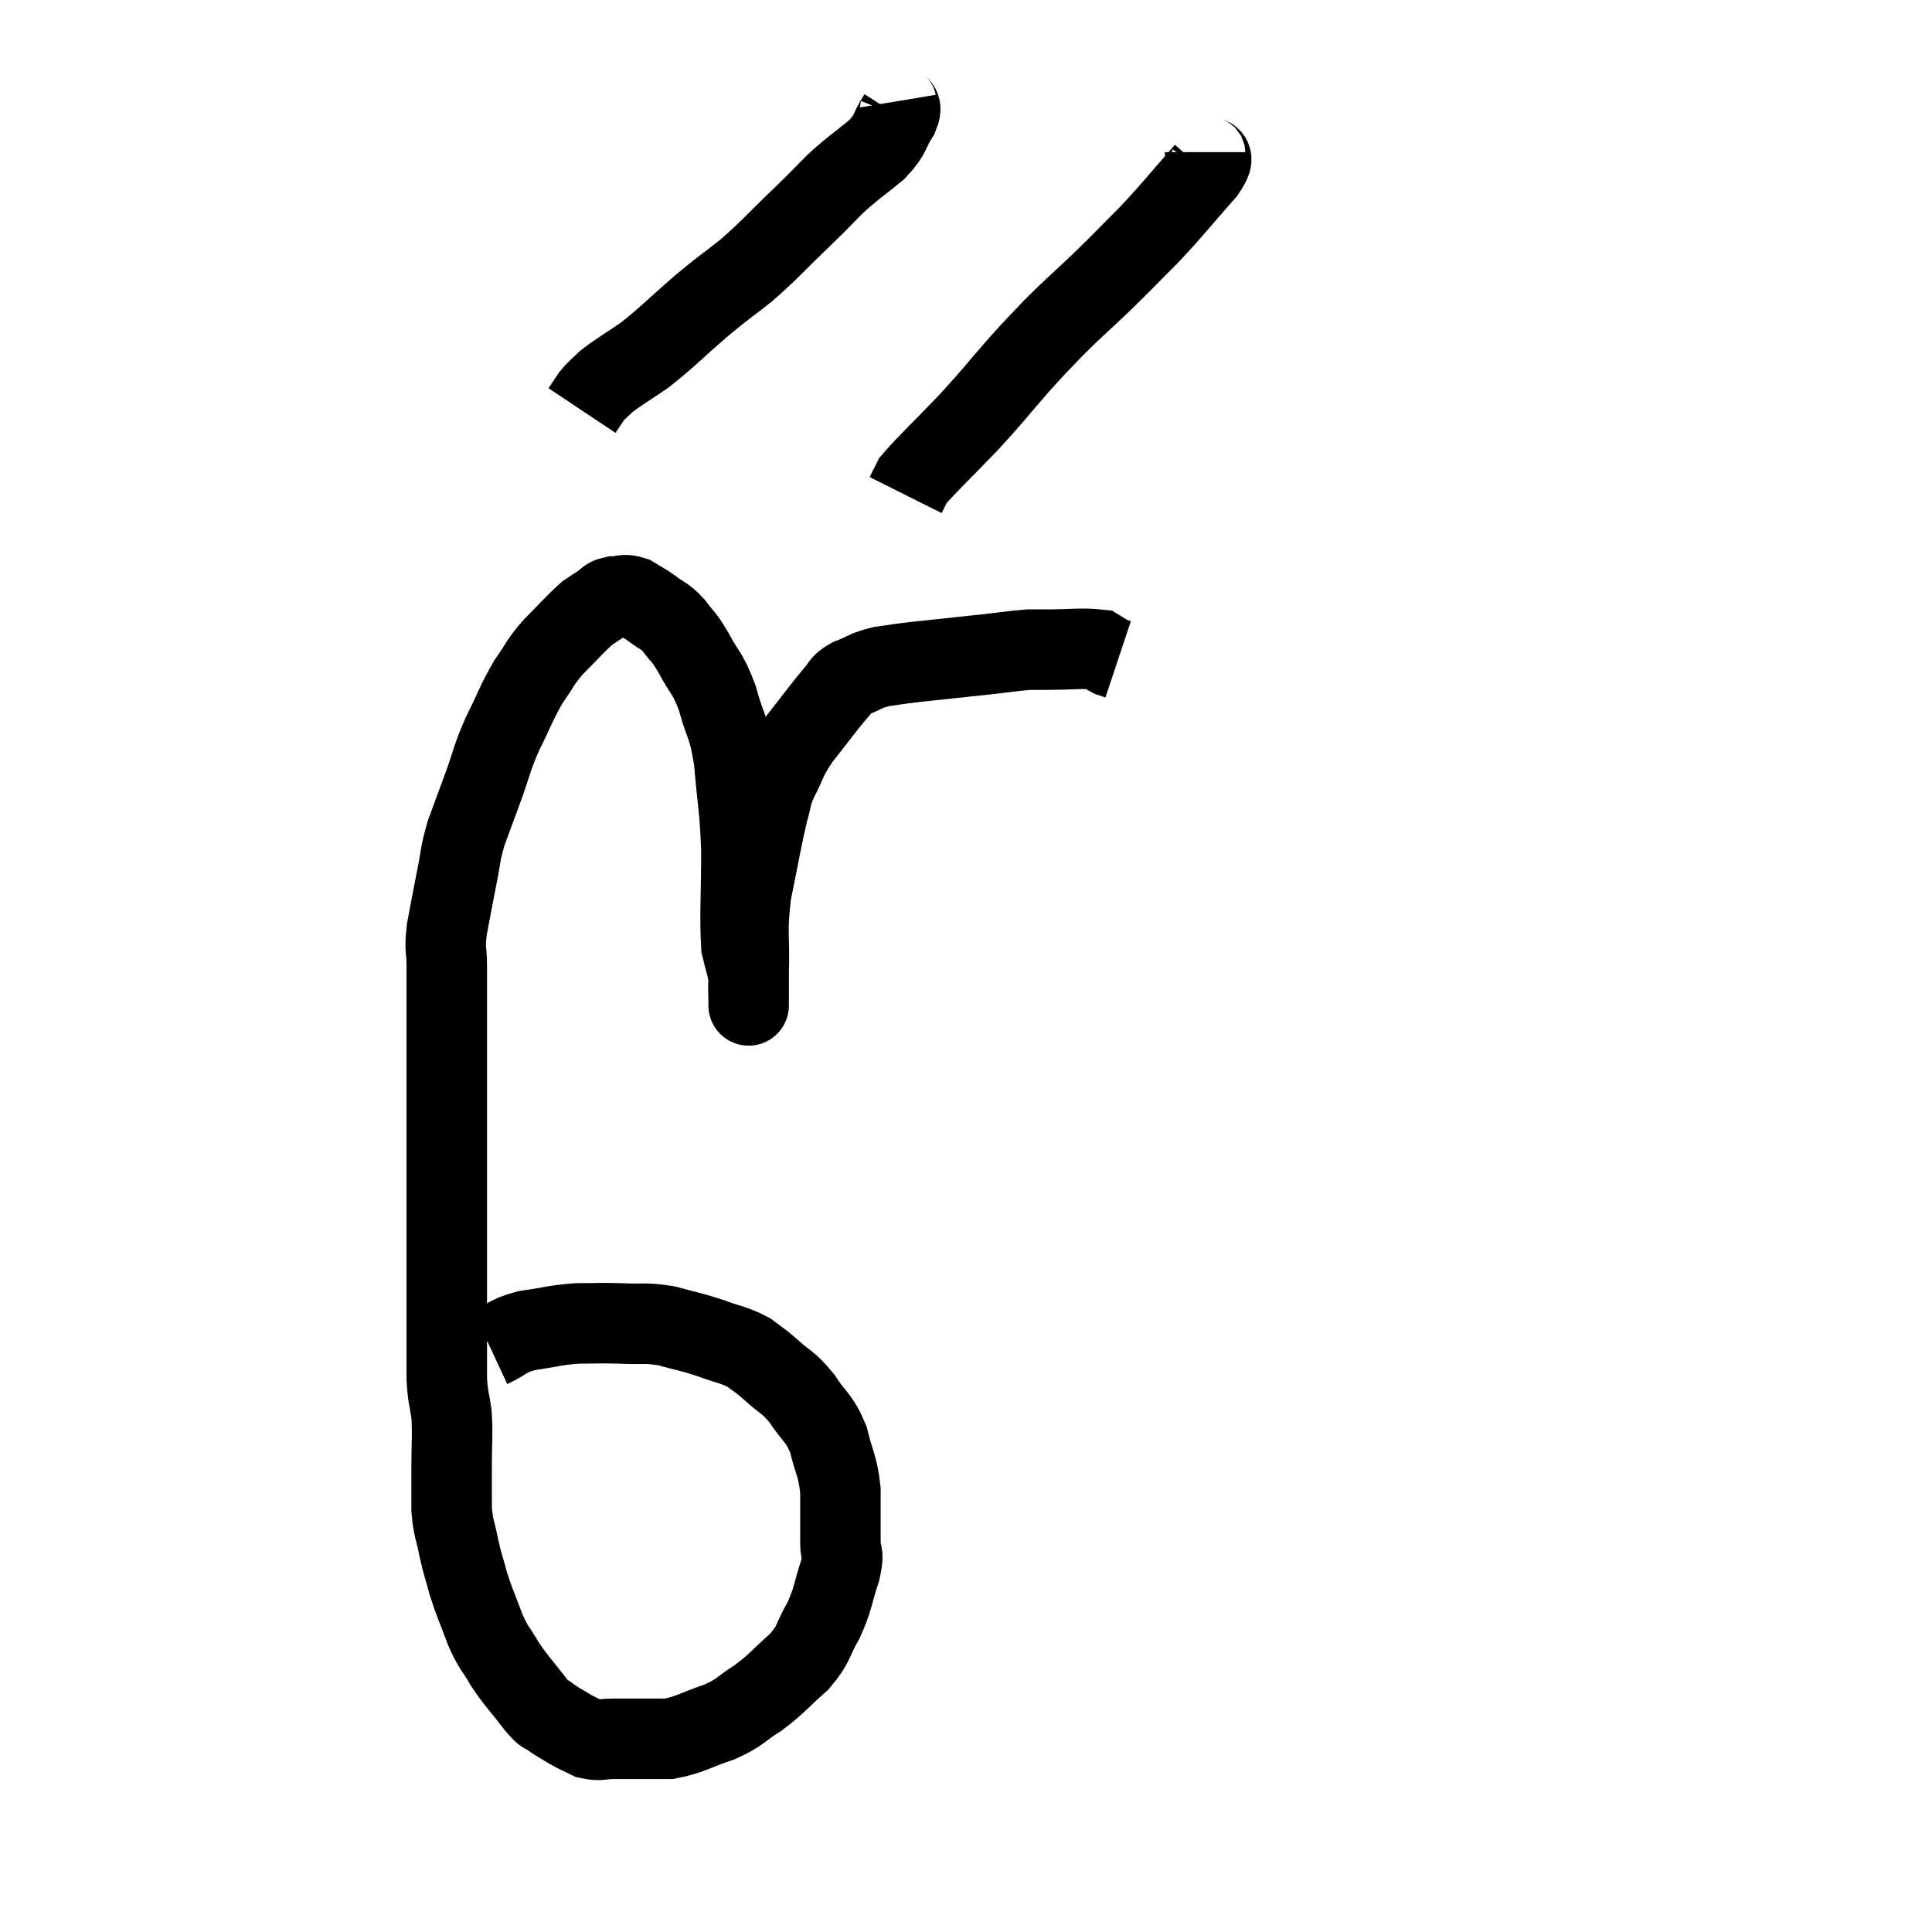 <svg width="48" height="48" viewBox="0 0 48 48" xmlns="http://www.w3.org/2000/svg"><path d="M 12.18 33.48 C 12.63 33.27, 12.54 33.21, 13.08 33.06 C 13.71 32.97, 13.755 32.925, 14.34 32.88 C 14.88 32.88, 14.865 32.865, 15.42 32.88 C 15.99 32.91, 16.005 32.85, 16.56 32.94 C 17.1 33.09, 17.13 33.075, 17.64 33.24 C 18.12 33.42, 18.225 33.405, 18.6 33.6 C 18.87 33.81, 18.81 33.735, 19.14 34.02 C 19.53 34.38, 19.56 34.305, 19.92 34.74 C 20.25 35.25, 20.34 35.19, 20.58 35.76 C 20.73 36.39, 20.805 36.375, 20.88 37.02 C 20.88 37.68, 20.88 37.845, 20.88 38.34 C 20.88 38.67, 20.985 38.52, 20.88 39 C 20.67 39.63, 20.715 39.69, 20.46 40.26 C 20.16 40.77, 20.265 40.8, 19.86 41.28 C 19.35 41.73, 19.335 41.805, 18.84 42.18 C 18.36 42.48, 18.435 42.525, 17.88 42.78 C 17.25 42.99, 17.16 43.095, 16.62 43.2 C 16.17 43.2, 16.065 43.2, 15.72 43.2 C 15.48 43.2, 15.51 43.2, 15.24 43.2 C 14.94 43.2, 14.91 43.26, 14.64 43.2 C 14.4 43.08, 14.4 43.095, 14.16 42.96 C 13.92 42.81, 13.89 42.81, 13.68 42.66 C 13.5 42.51, 13.605 42.69, 13.32 42.36 C 12.93 41.85, 12.855 41.805, 12.54 41.34 C 12.3 40.92, 12.285 40.995, 12.06 40.5 C 11.85 39.93, 11.805 39.87, 11.64 39.36 C 11.52 38.91, 11.505 38.925, 11.4 38.46 C 11.31 37.98, 11.265 38.01, 11.22 37.5 C 11.22 36.96, 11.22 37.005, 11.22 36.42 C 11.22 35.79, 11.25 35.7, 11.22 35.16 C 11.16 34.71, 11.13 34.755, 11.1 34.26 C 11.1 33.72, 11.1 33.9, 11.1 33.18 C 11.1 32.28, 11.1 32.265, 11.1 31.38 C 11.1 30.51, 11.1 30.3, 11.1 29.64 C 11.1 29.19, 11.1 29.475, 11.1 28.74 C 11.1 27.72, 11.1 27.57, 11.1 26.7 C 11.1 25.98, 11.1 25.935, 11.1 25.26 C 11.1 24.63, 11.1 24.54, 11.1 24 C 11.1 23.55, 11.04 23.64, 11.1 23.1 C 11.22 22.47, 11.22 22.44, 11.34 21.84 C 11.46 21.27, 11.415 21.27, 11.58 20.7 C 11.79 20.13, 11.775 20.175, 12 19.56 C 12.24 18.9, 12.195 18.9, 12.48 18.24 C 12.81 17.58, 12.825 17.46, 13.14 16.92 C 13.44 16.5, 13.38 16.5, 13.74 16.08 C 14.16 15.66, 14.28 15.51, 14.58 15.24 C 14.76 15.12, 14.775 15.105, 14.94 15 C 15.09 14.91, 15.045 14.865, 15.24 14.82 C 15.48 14.82, 15.48 14.745, 15.72 14.82 C 15.96 14.97, 15.945 14.94, 16.2 15.12 C 16.47 15.33, 16.485 15.27, 16.74 15.54 C 16.98 15.87, 16.95 15.75, 17.22 16.2 C 17.52 16.77, 17.565 16.665, 17.82 17.34 C 18.03 18.12, 18.09 17.955, 18.24 18.9 C 18.33 20.01, 18.375 19.965, 18.42 21.12 C 18.42 22.32, 18.375 22.725, 18.42 23.52 C 18.51 23.91, 18.555 23.955, 18.6 24.3 C 18.6 24.6, 18.6 24.75, 18.6 24.9 C 18.6 24.9, 18.6 25.08, 18.6 24.9 C 18.6 24.54, 18.585 24.855, 18.6 24.18 C 18.63 23.19, 18.54 23.205, 18.66 22.2 C 18.87 21.18, 18.915 20.865, 19.08 20.16 C 19.2 19.77, 19.125 19.83, 19.32 19.38 C 19.59 18.87, 19.5 18.9, 19.86 18.36 C 20.31 17.79, 20.445 17.595, 20.76 17.22 C 20.94 17.04, 20.835 17.025, 21.12 16.86 C 21.51 16.71, 21.48 16.665, 21.9 16.56 C 22.35 16.5, 22.155 16.515, 22.8 16.44 C 23.64 16.35, 23.79 16.335, 24.48 16.26 C 25.02 16.2, 25.185 16.17, 25.56 16.14 C 25.77 16.14, 25.545 16.14, 25.98 16.14 C 26.64 16.14, 26.895 16.095, 27.3 16.14 C 27.45 16.23, 27.48 16.26, 27.6 16.32 C 27.69 16.35, 27.735 16.365, 27.78 16.38 L 27.78 16.38" fill="none" stroke="black" stroke-width="2"></path><path d="M 22.26 2.52 C 22.29 2.7, 22.44 2.58, 22.32 2.88 C 22.05 3.3, 22.17 3.3, 21.78 3.72 C 21.27 4.14, 21.225 4.14, 20.76 4.56 C 20.34 4.98, 20.475 4.86, 19.92 5.4 C 19.23 6.06, 19.17 6.165, 18.54 6.72 C 17.97 7.17, 18.03 7.095, 17.4 7.62 C 16.71 8.22, 16.605 8.355, 16.02 8.82 C 15.54 9.15, 15.39 9.225, 15.06 9.48 C 14.88 9.66, 14.85 9.66, 14.7 9.84 C 14.58 10.02, 14.52 10.11, 14.46 10.2 L 14.46 10.2" fill="none" stroke="black" stroke-width="2"></path><path d="M 29.94 3.78 C 29.94 4.02, 30.285 3.75, 29.94 4.26 C 29.25 5.04, 29.205 5.13, 28.56 5.82 C 27.96 6.42, 27.96 6.435, 27.36 7.02 C 26.76 7.59, 26.67 7.65, 26.16 8.16 C 25.74 8.61, 25.845 8.475, 25.32 9.06 C 24.69 9.78, 24.72 9.78, 24.06 10.5 C 23.37 11.22, 23.07 11.49, 22.68 11.94 C 22.59 12.12, 22.545 12.21, 22.5 12.3 L 22.5 12.3" fill="none" stroke="black" stroke-width="2"></path></svg>